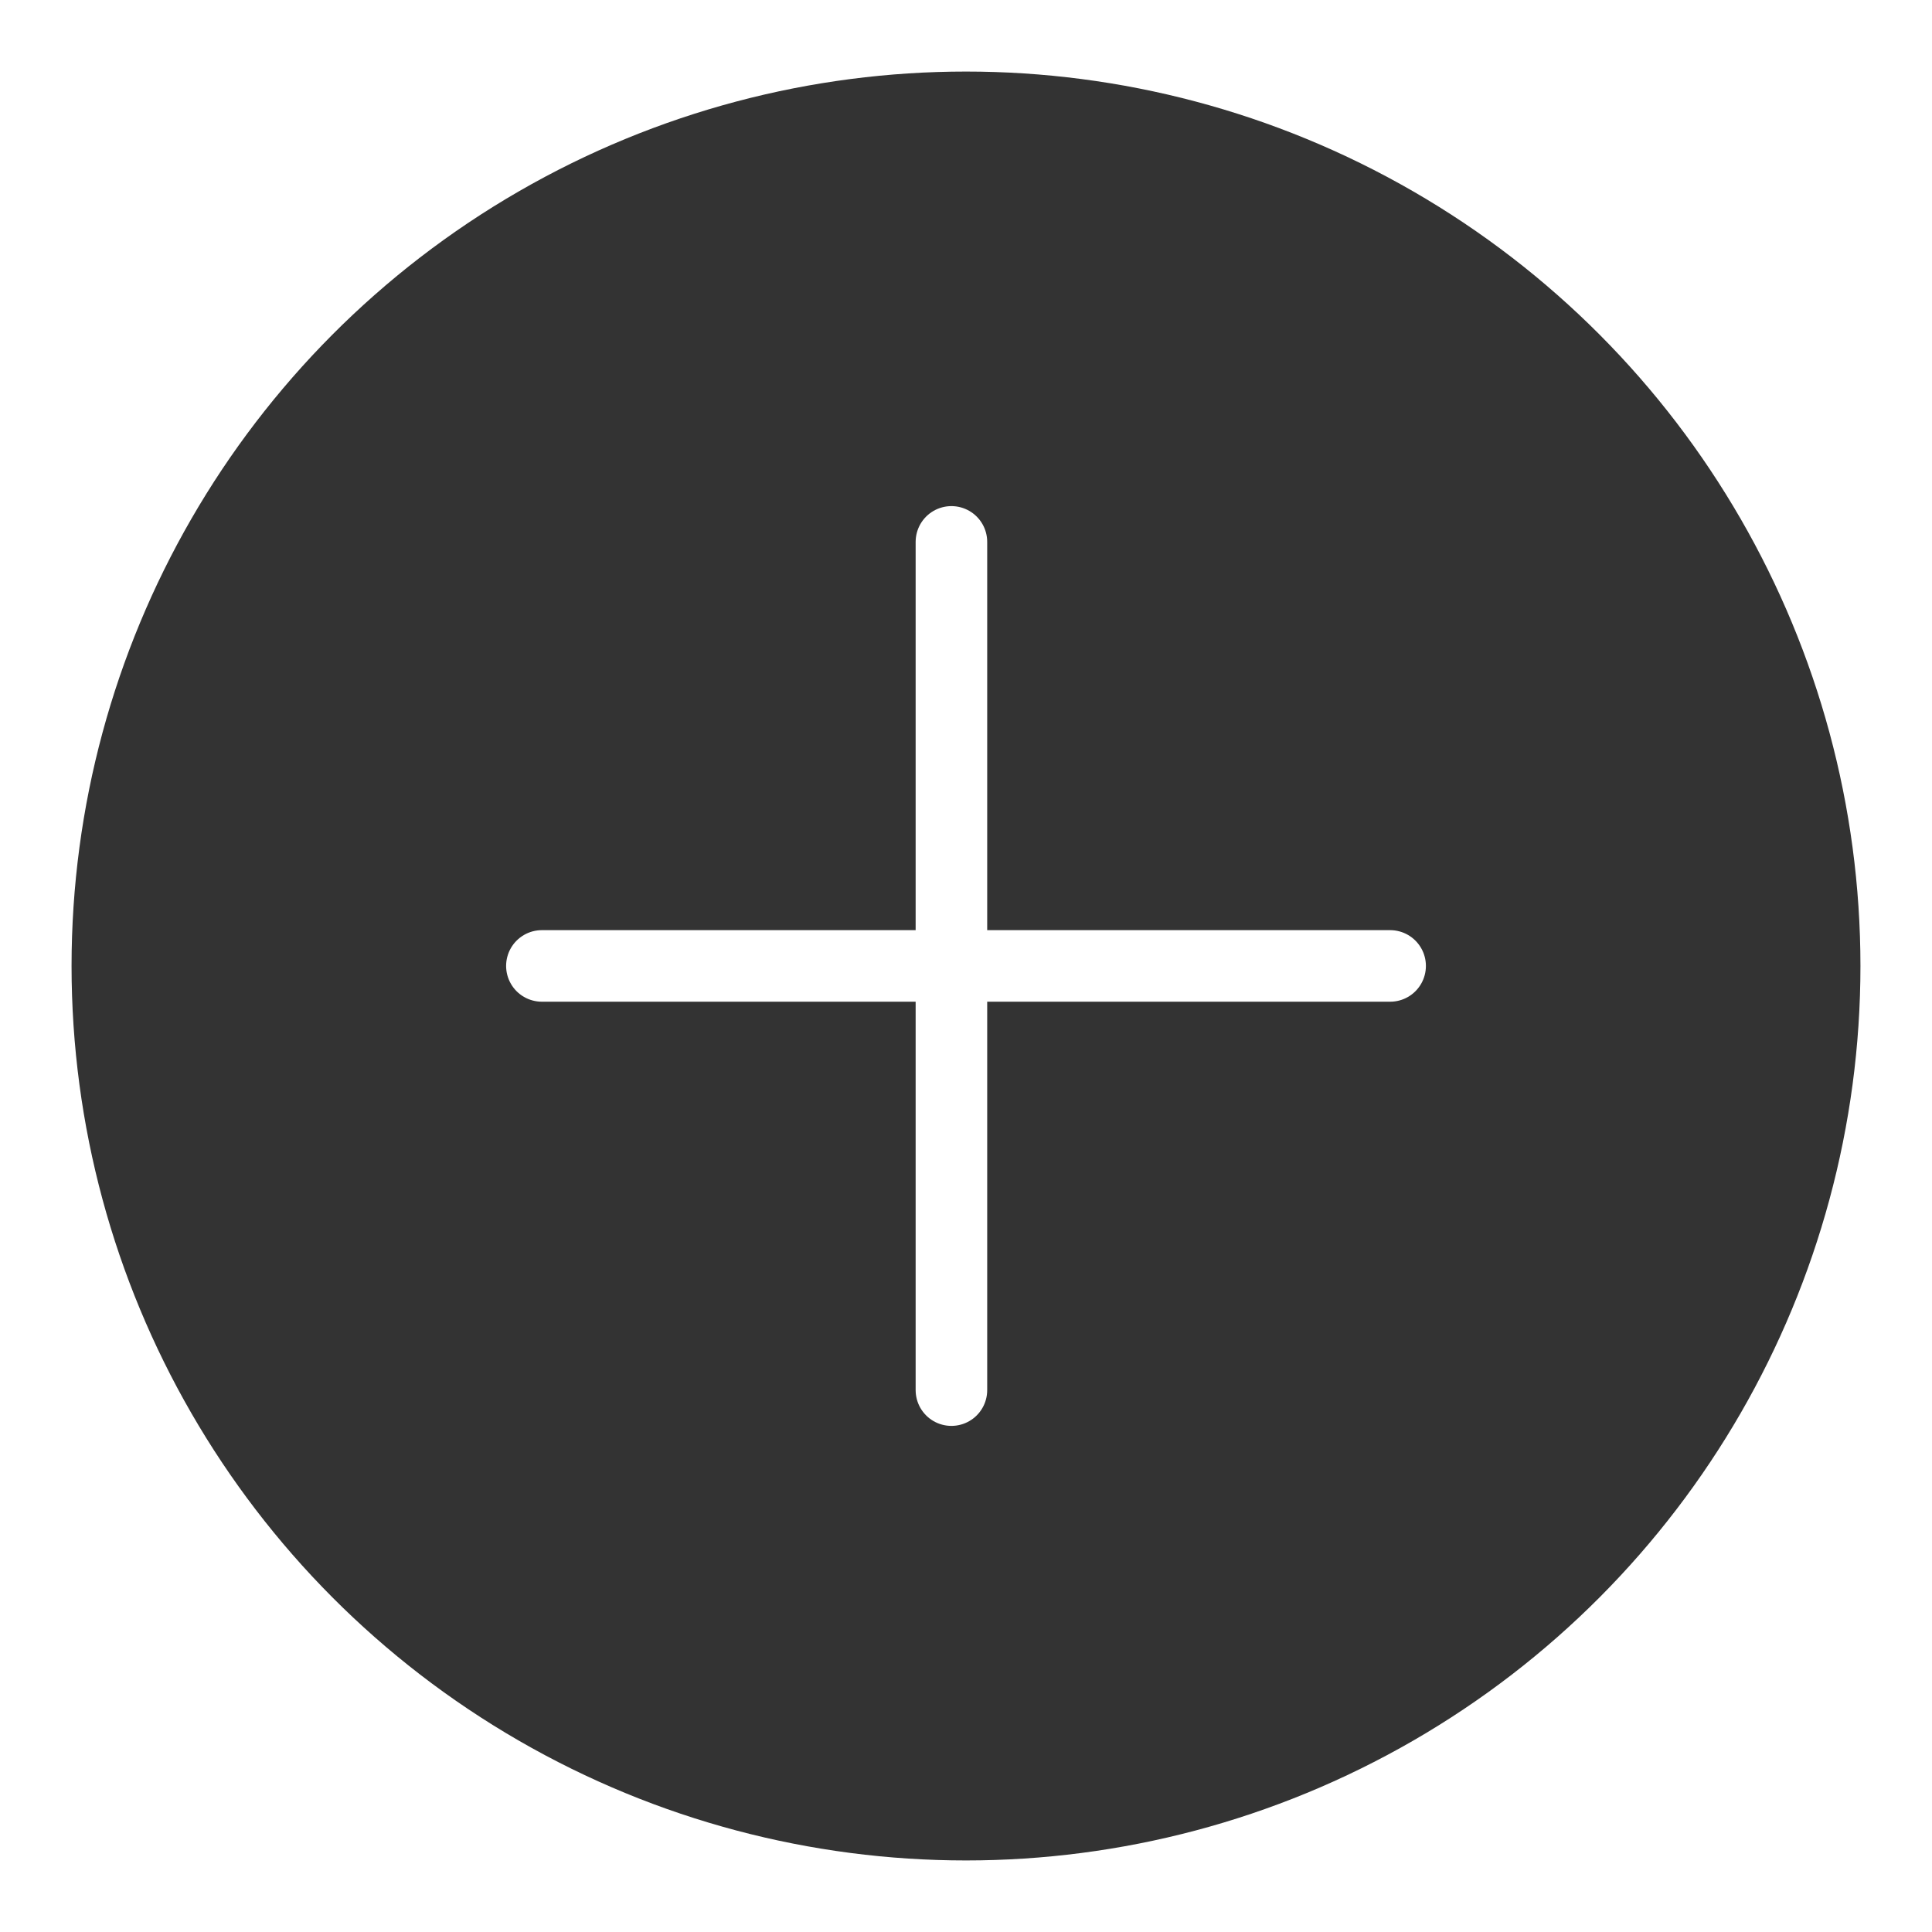 <svg width="108" height="108" viewBox="0 0 108 108" fill="none" xmlns="http://www.w3.org/2000/svg">
<g id="Group 28" filter="url(#filter0_d_371_760)">
<circle id="Ellipse 10" cx="54" cy="50" r="50" fill="black" fill-opacity="0.8"/>
<g id="Group 29">
<path id="Line 19" d="M53.185 73.708L53.185 26.292" stroke="white" stroke-width="4" stroke-linecap="round"/>
<path id="Line 20" d="M30.292 49.996H54H77.709" stroke="white" stroke-width="4" stroke-linecap="round"/>
</g>
</g>
<defs>
<filter id="filter0_d_371_760" x="0" y="0" width="108" height="108" filterUnits="userSpaceOnUse" color-interpolation-filters="sRGB">
<feFlood flood-opacity="0" result="BackgroundImageFix"/>
<feColorMatrix in="SourceAlpha" type="matrix" values="0 0 0 0 0 0 0 0 0 0 0 0 0 0 0 0 0 0 127 0" result="hardAlpha"/>
<feOffset dy="4"/>
<feGaussianBlur stdDeviation="2"/>
<feComposite in2="hardAlpha" operator="out"/>
<feColorMatrix type="matrix" values="0 0 0 0 0 0 0 0 0 0 0 0 0 0 0 0 0 0 0.25 0"/>
<feBlend mode="normal" in2="BackgroundImageFix" result="effect1_dropShadow_371_760"/>
<feBlend mode="normal" in="SourceGraphic" in2="effect1_dropShadow_371_760" result="shape"/>
</filter>
</defs>
</svg>
